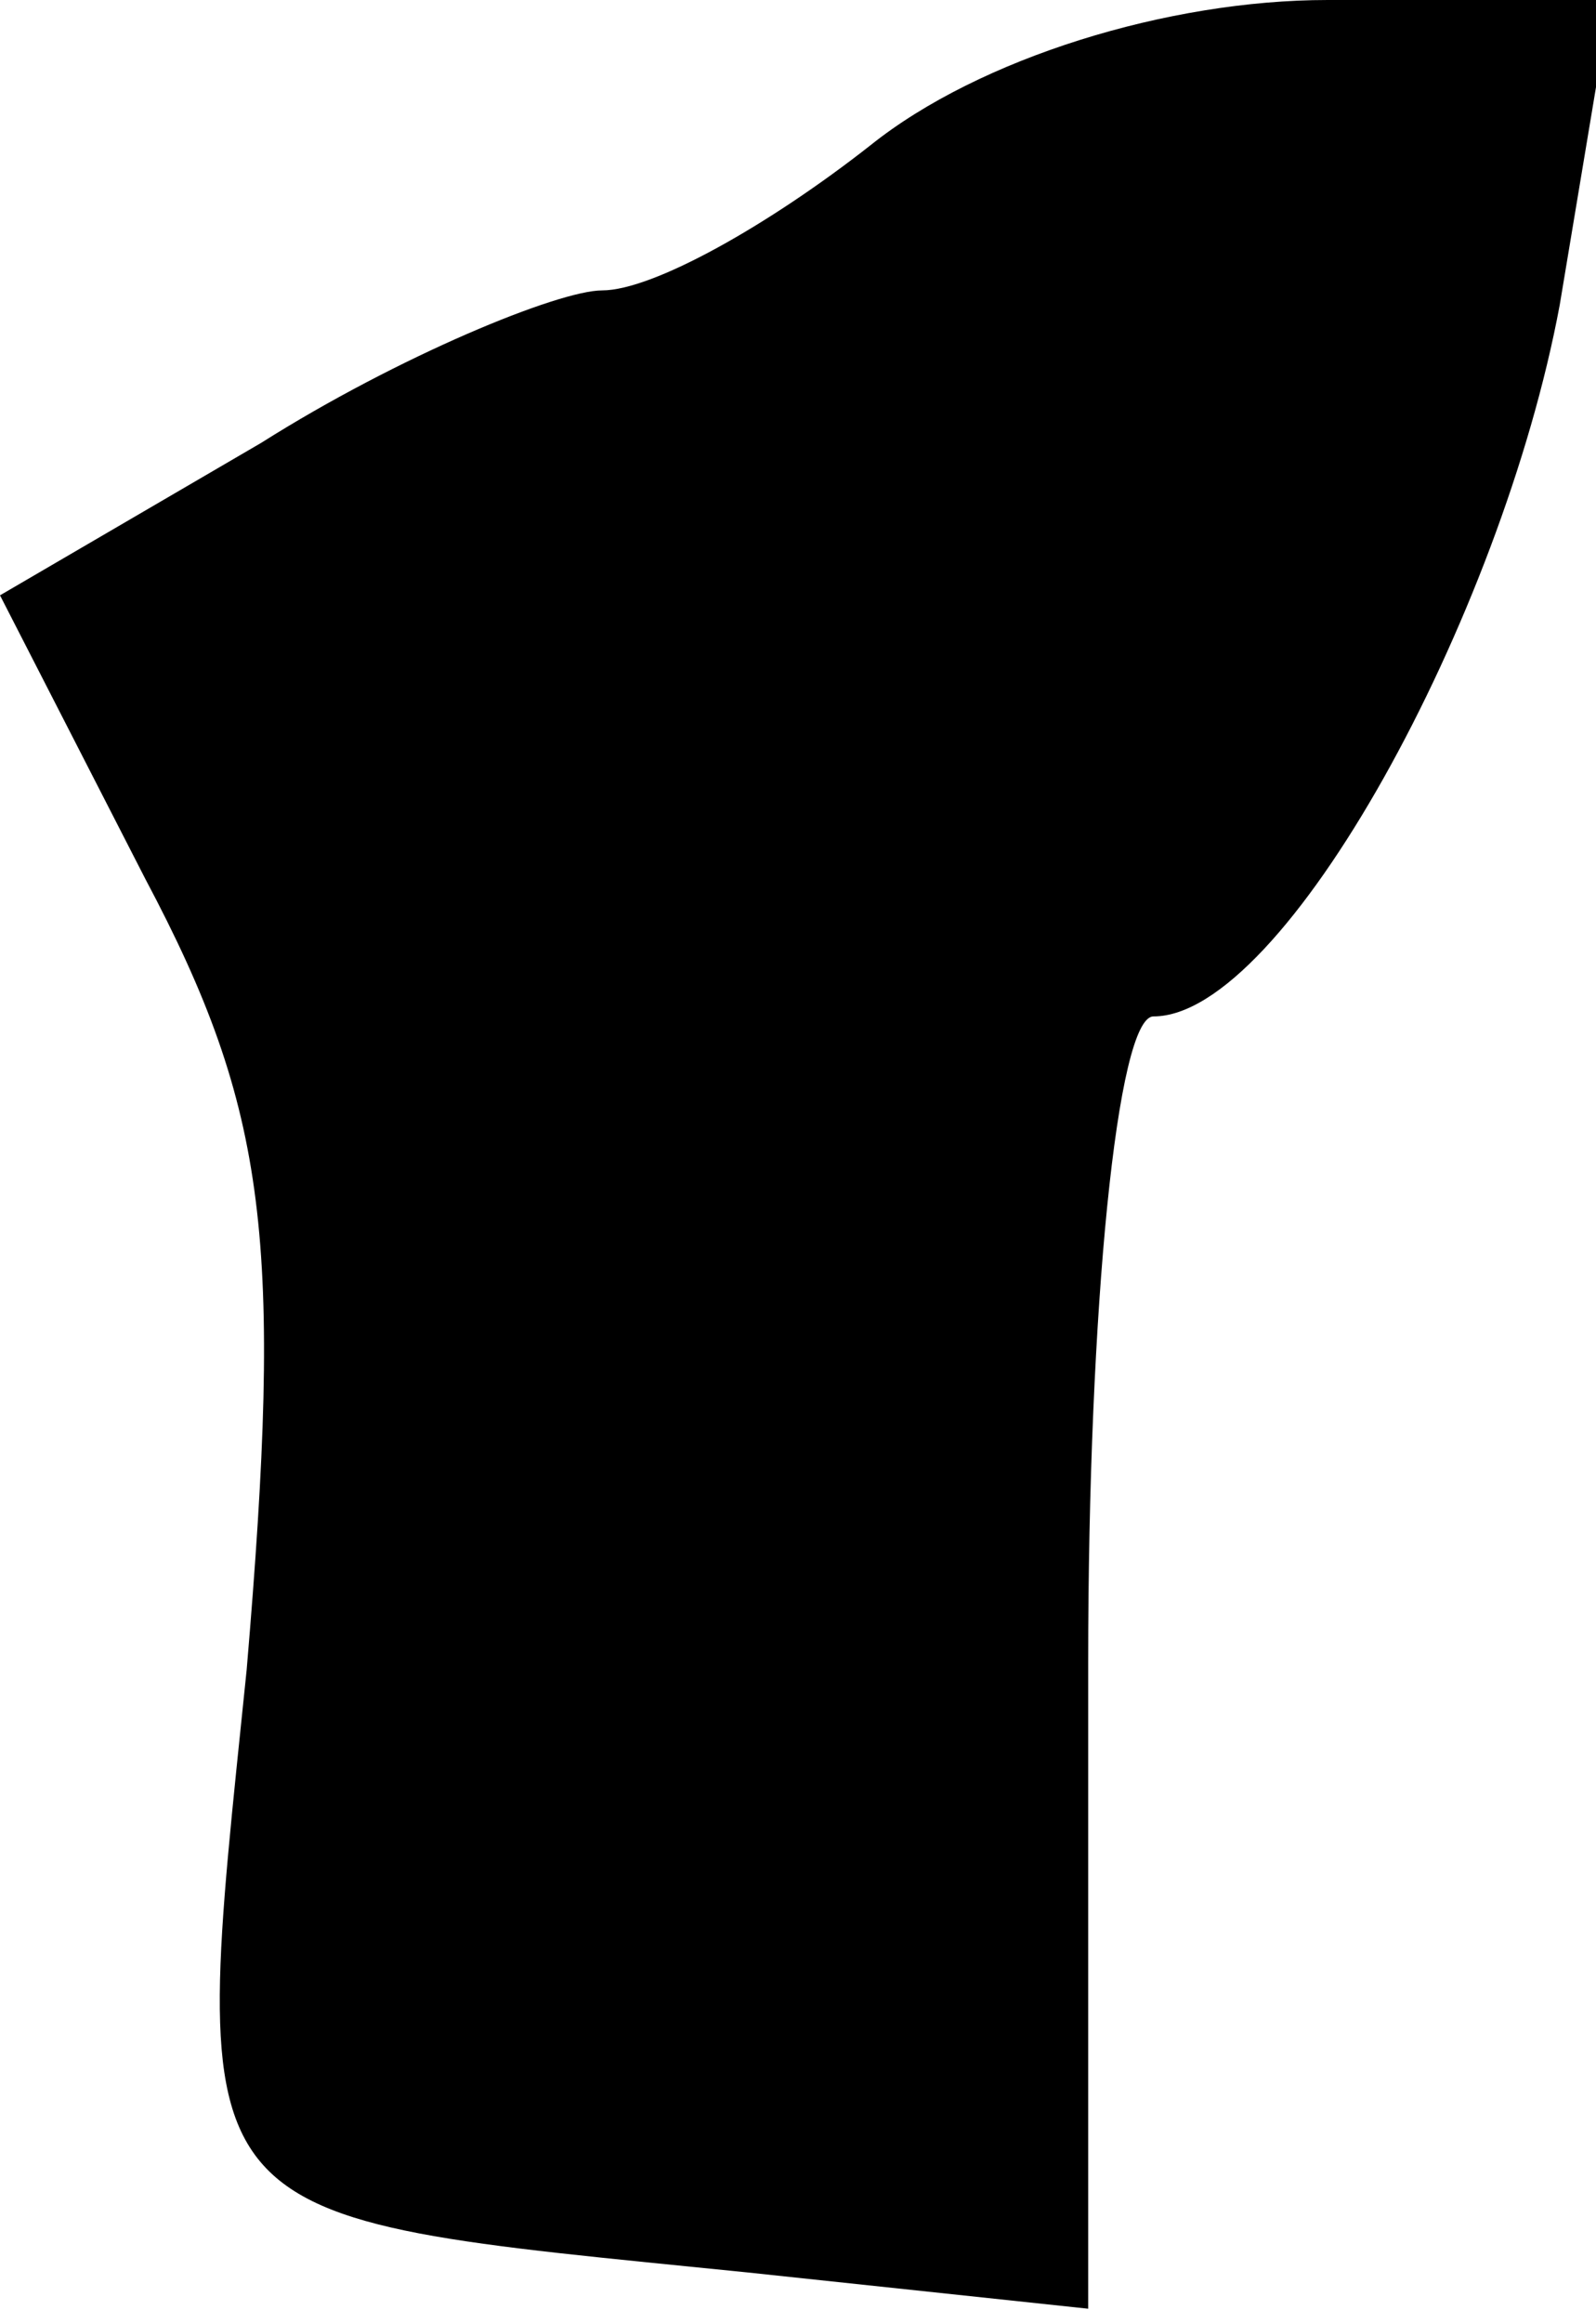 <?xml version="1.0" standalone="no"?>
<!DOCTYPE svg PUBLIC "-//W3C//DTD SVG 20010904//EN"
 "http://www.w3.org/TR/2001/REC-SVG-20010904/DTD/svg10.dtd">
<svg version="1.0" xmlns="http://www.w3.org/2000/svg"
 width="22pt" height="32pt" viewBox="0 0 22 32"
 preserveAspectRatio="xMidYMid meet">
<g transform="translate(0,32) scale(0.1,-0.1)"
fill="#000000" stroke="none">
<path fill="#000000" stroke="none" d="M120 300 c-14 -11 -30 -20 -37 -20 -6
0 -28 -9 -47 -21 l-36 -21 20 -39 c17 -32 19 -50 14 -109 -8 -78 -10 -75 69
-83 l47 -5 0 89 c0 49 4 89 9 89 18 0 48 55 56 98 l7 42 -39 0 c-22 0 -48 -8
-63 -20z"/>
</g>
</svg>
